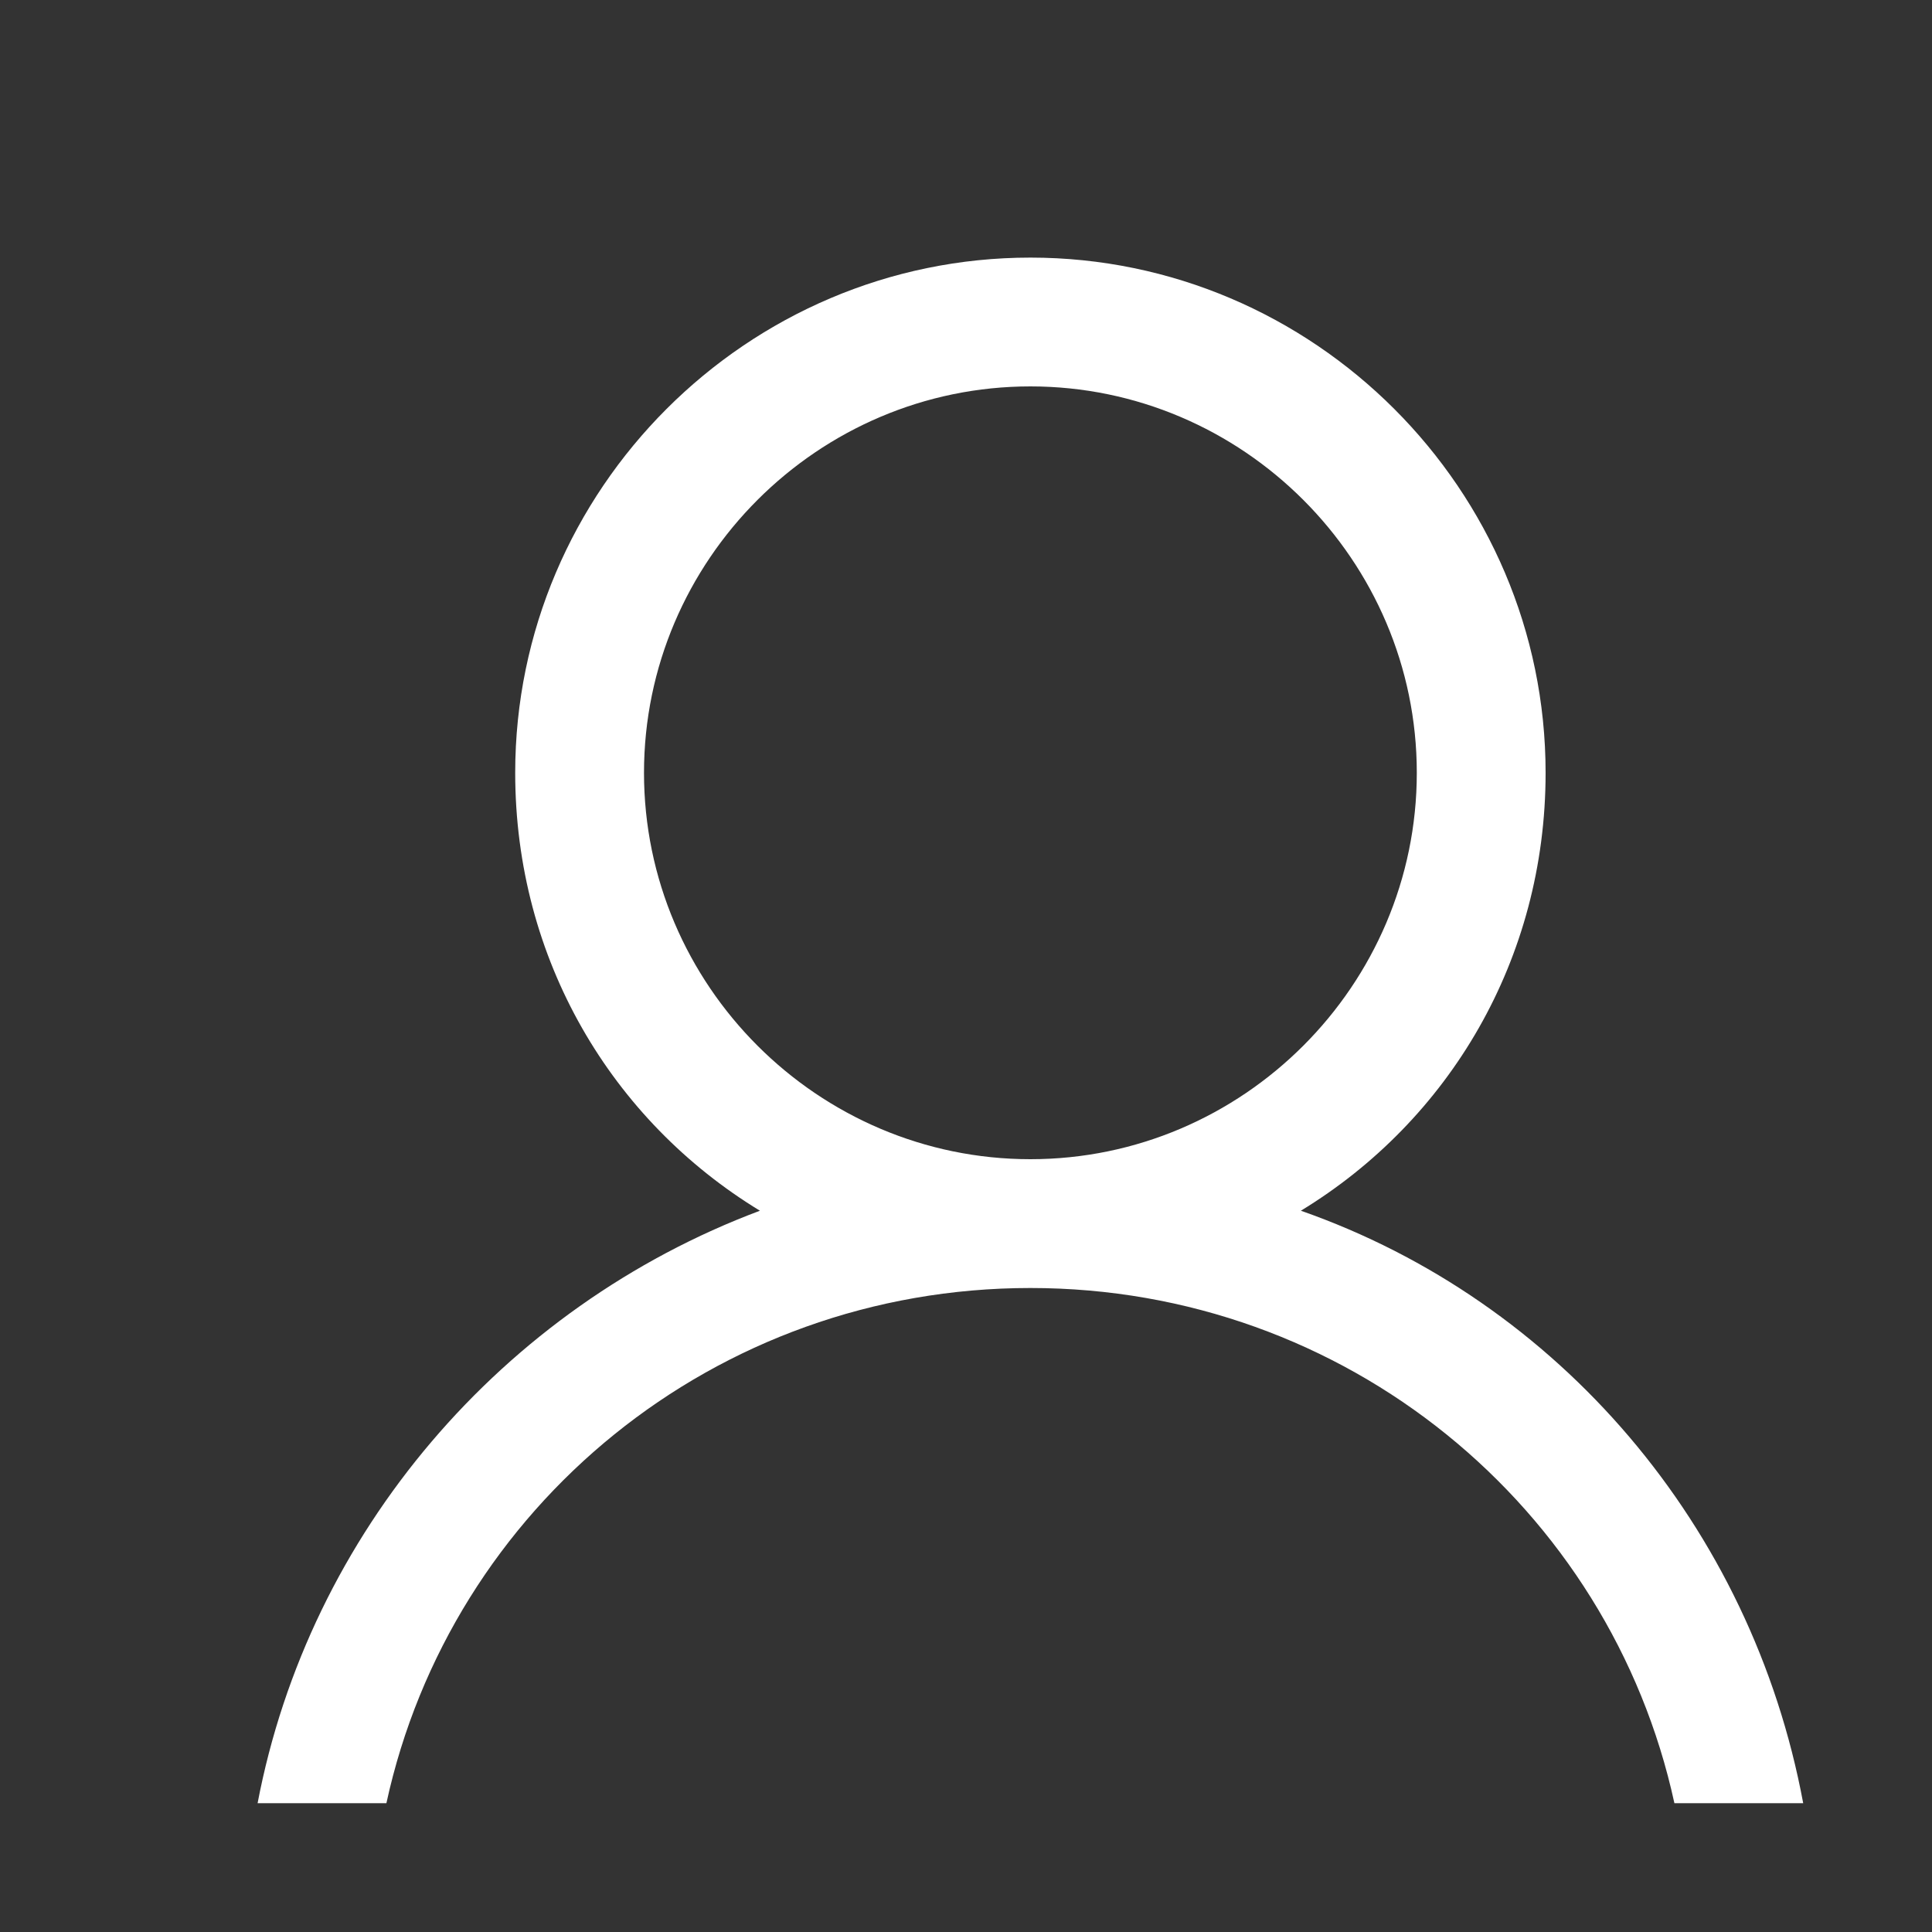 ﻿<svg version="1.1" xmlns="http://www.w3.org/2000/svg" xmlns:xlink="http://www.w3.org/1999/xlink" width="15" height="15"><rect width="100%" height="100%" fill="#333333" stroke="none"/><defs/><g><path fill="rgb(255,255,255)" stroke="none" paint-order="stroke fill markers" fill-rule="evenodd" d=" M 10.1 9.4 C 11.25 8.7 12 7.45 12 6 C 12 3.8 10.2 2 8 2 C 5.8 2 4 3.8 4 6 C 4 7.45 4.75 8.7 5.9 9.4 C 3.9 10.15 2.4 11.9 2 14 C 2 14 3 14 3 14 C 3.5 11.7 5.55 10 8 10 C 10.45 10 12.5 11.7 13 14 C 13 14 14 14 14 14 C 13.6 11.85 12.1 10.1 10.1 9.4 Z M 5 6 C 5 4.35 6.35 3 8 3 C 9.65 3 11 4.35 11 6 C 11 7.65 9.65 9 8 9 C 6.35 9 5 7.65 5 6 Z"/></g></svg>